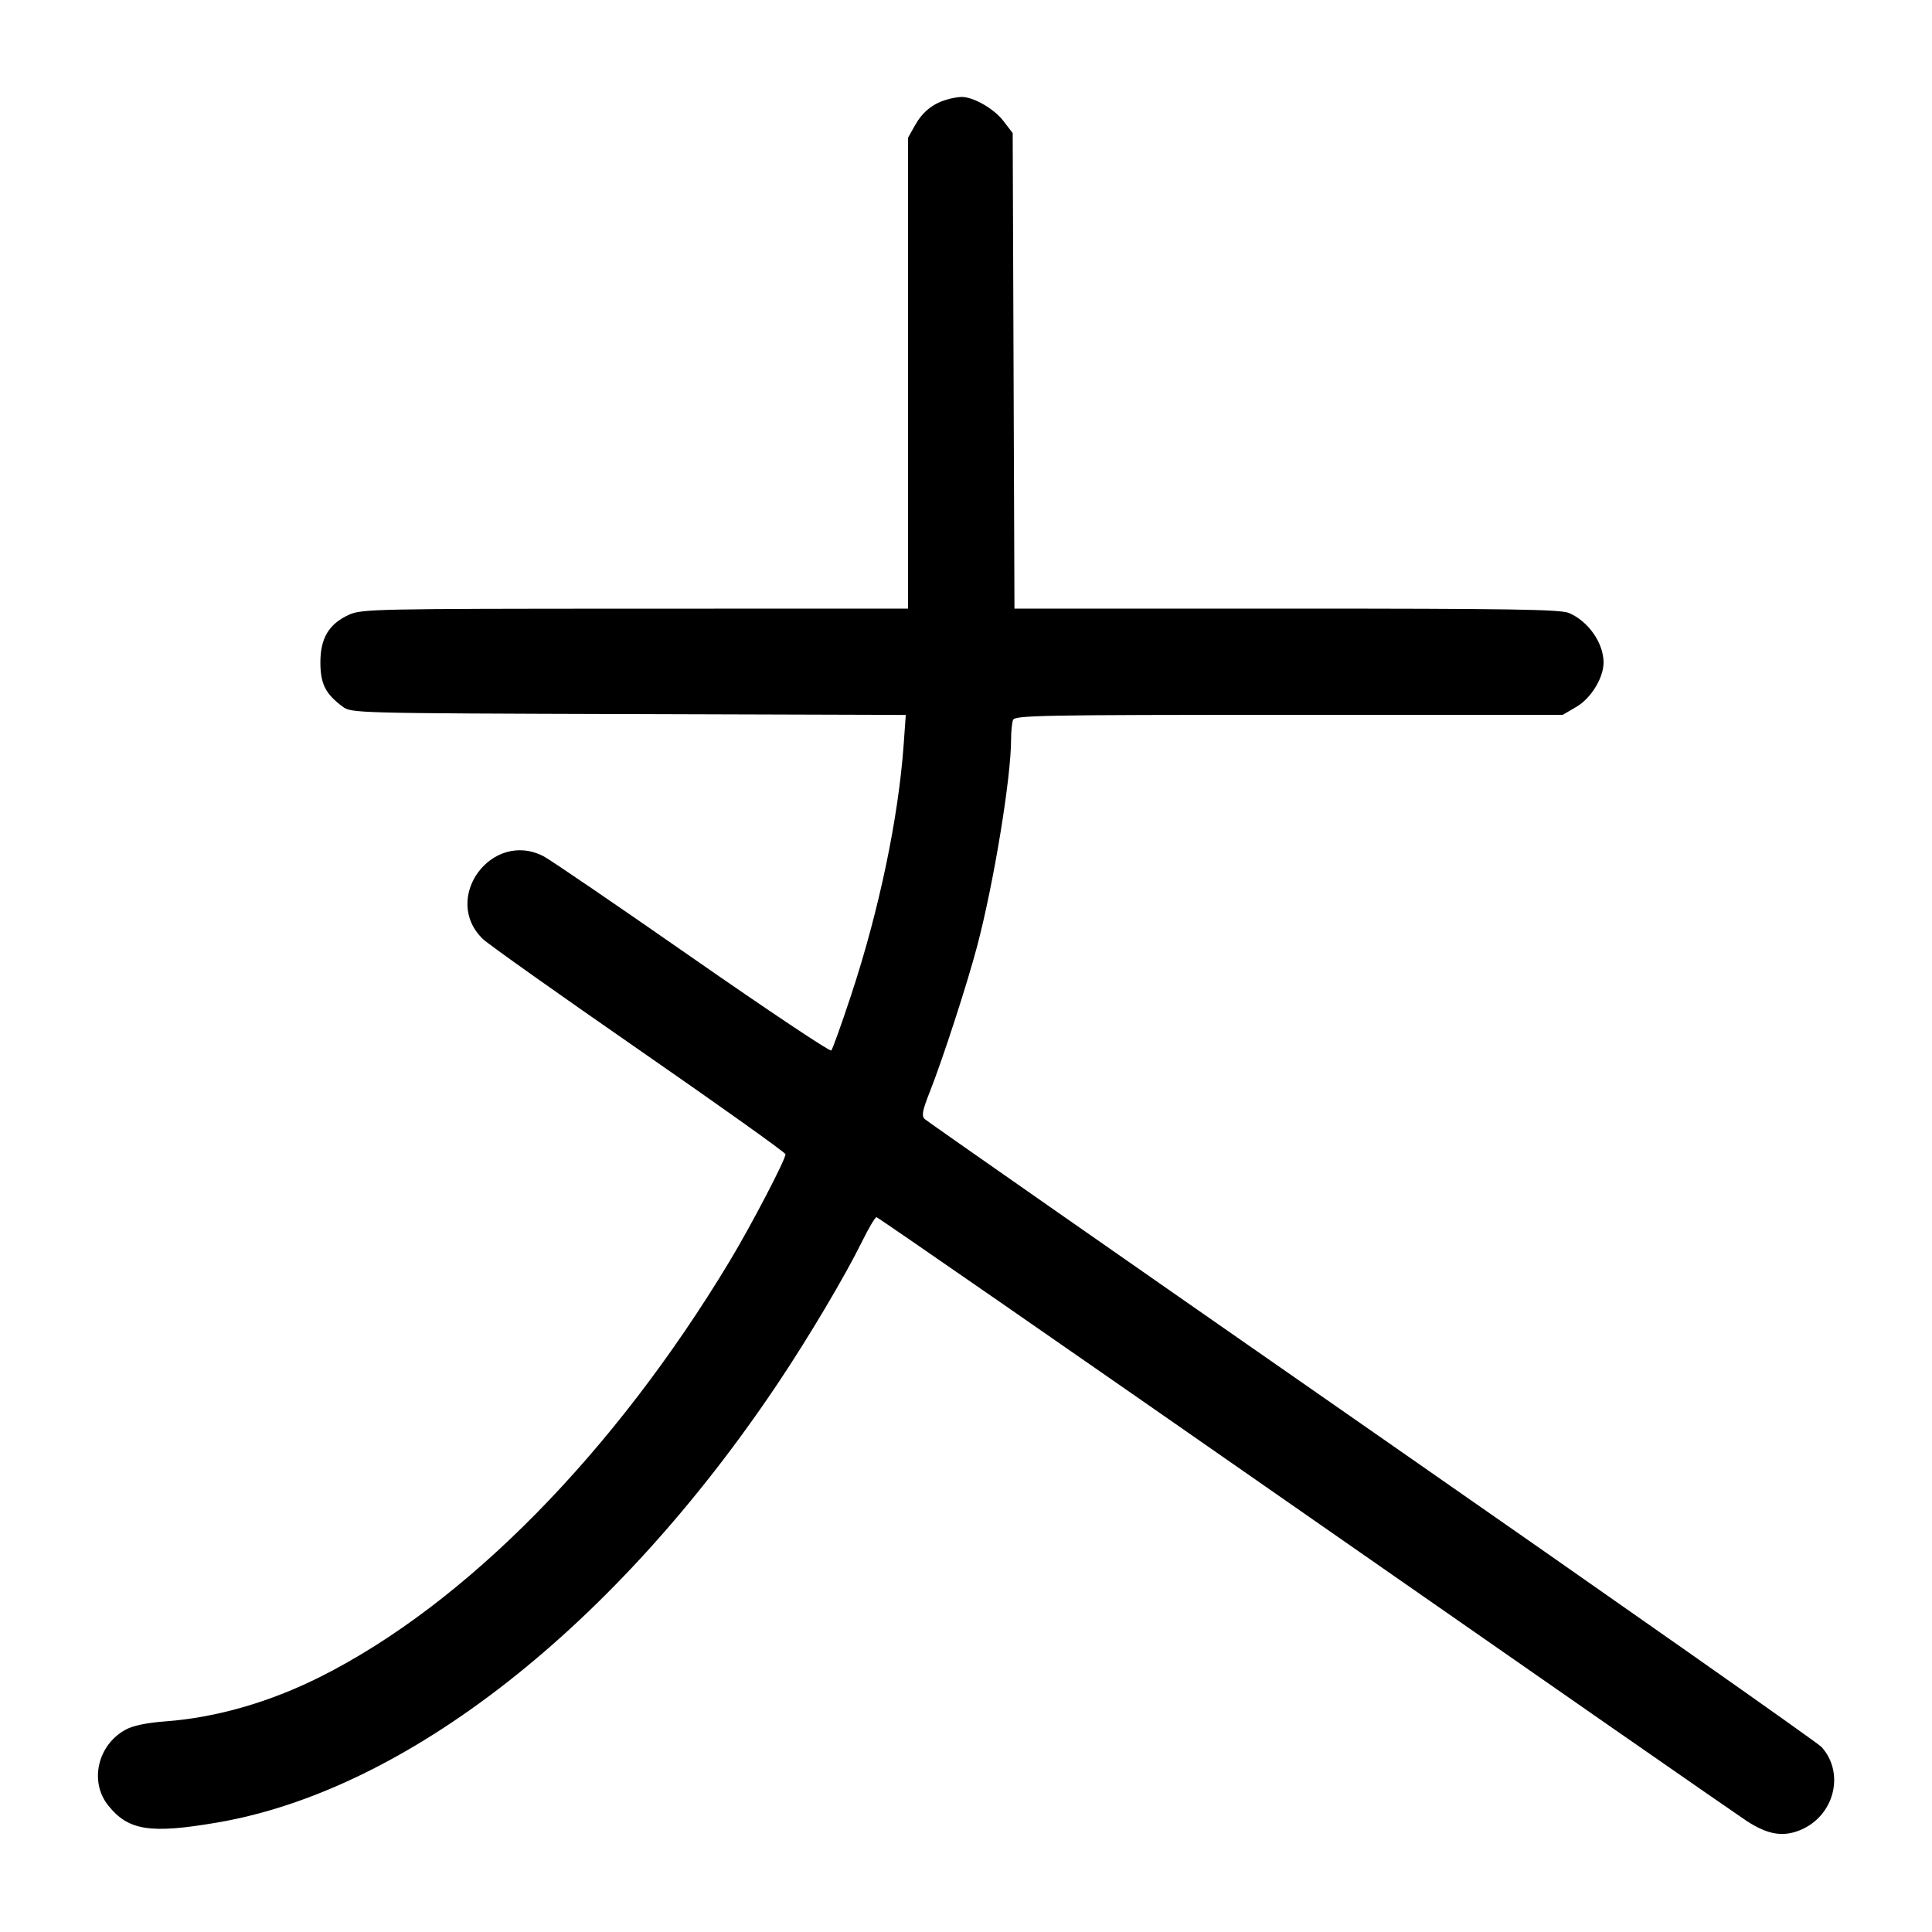<svg width="1000" height="1000" viewBox="0 0 1000 1000" version="1.1" id="svg5" xmlns="http://www.w3.org/2000/svg" xmlns:svg="http://www.w3.org/2000/svg"><path d="M489.856 51.593 C 482.637 53.781,477.477 57.984,473.649 64.795 L 470.000 71.287 470.000 193.144 L 470.000 315.000 328.750 315.037 C 194.605 315.071,187.156 315.229,180.668 318.176 C 170.292 322.888,165.833 330.287,165.833 342.794 C 165.833 353.918,168.424 359.097,177.308 365.730 C 181.861 369.130,183.424 369.171,325.369 369.611 L 468.829 370.055 467.755 385.181 C 465.046 423.348,455.012 471.256,440.567 515.000 C 435.573 530.125,430.934 543.056,430.259 543.735 C 429.583 544.414,397.186 522.785,358.265 495.671 C 319.344 468.556,284.717 444.938,281.316 443.186 C 254.449 429.343,228.278 465.136,249.966 486.063 C 252.685 488.687,289.011 514.458,330.691 543.333 C 372.371 572.208,406.516 596.550,406.570 597.427 C 406.723 599.951,388.849 634.214,377.839 652.500 C 317.922 752.013,240.871 830.277,165.730 867.947 C 139.587 881.053,111.949 889.013,85.833 890.958 C 75.900 891.698,68.853 893.162,64.971 895.293 C 50.482 903.247,46.157 922.170,56.011 934.502 C 66.415 947.522,77.690 949.284,112.496 943.334 C 210.426 926.592,318.491 841.848,402.910 715.593 C 418.782 691.855,437.330 660.599,446.037 642.917 C 449.535 635.813,452.964 630.000,453.656 630.000 C 454.348 630.000,554.110 699.109,675.349 783.576 C 796.588 868.044,899.545 939.592,904.142 942.573 C 914.895 949.545,922.669 950.906,931.521 947.364 C 949.294 940.253,955.157 917.964,942.857 904.272 C 940.827 902.013,836.042 828.418,710.000 740.728 C 583.958 653.038,479.856 580.372,478.661 579.247 C 476.886 577.577,477.382 574.943,481.373 564.851 C 487.947 548.226,500.545 509.463,505.699 490.000 C 514.337 457.381,523.333 402.679,523.333 382.781 C 523.333 378.651,523.789 374.086,524.345 372.636 C 525.256 370.261,539.387 370.000,667.115 370.000 L 808.874 370.000 815.943 365.857 C 823.523 361.415,830.000 350.844,830.000 342.916 C 830.000 332.842,822.147 321.578,812.137 317.295 C 807.724 315.407,781.817 315.000,665.928 315.000 L 525.083 315.000 524.625 191.953 L 524.167 68.905 519.360 62.605 C 514.473 56.198,503.544 49.986,497.500 50.180 C 495.667 50.239,492.227 50.874,489.856 51.593 " stroke="none" fill-rule="evenodd" fill="#000000"></path></svg>